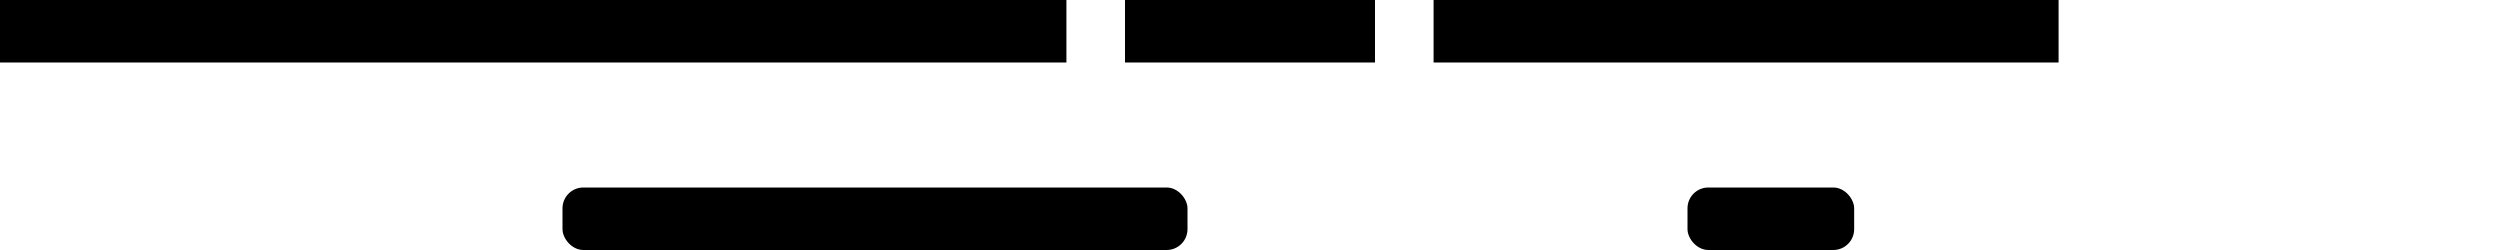 <svg xmlns="http://www.w3.org/2000/svg" width="60" height="6" viewBox="0 0 60 6">
  <rect width="25.594" height="1.5"/>
  <rect id="Rectangle_1_copy_2" data-name="Rectangle 1 copy 2" x="34.406" width="15" height="1.5"/>
  <rect id="Rectangle_1_copy" data-name="Rectangle 1 copy" x="27" width="6" height="1.5"/>
  <rect id="Rectangle_1_copy_3" data-name="Rectangle 1 copy 3" x="13.5" y="4.5" width="15" height="1.5" rx="0.5" ry="0.5"/>
  <rect id="Rectangle_1_copy_3-2" data-name="Rectangle 1 copy 3" x="40.5" y="4.5" width="4" height="1.5" rx="0.5" ry="0.5"/>
</svg>
